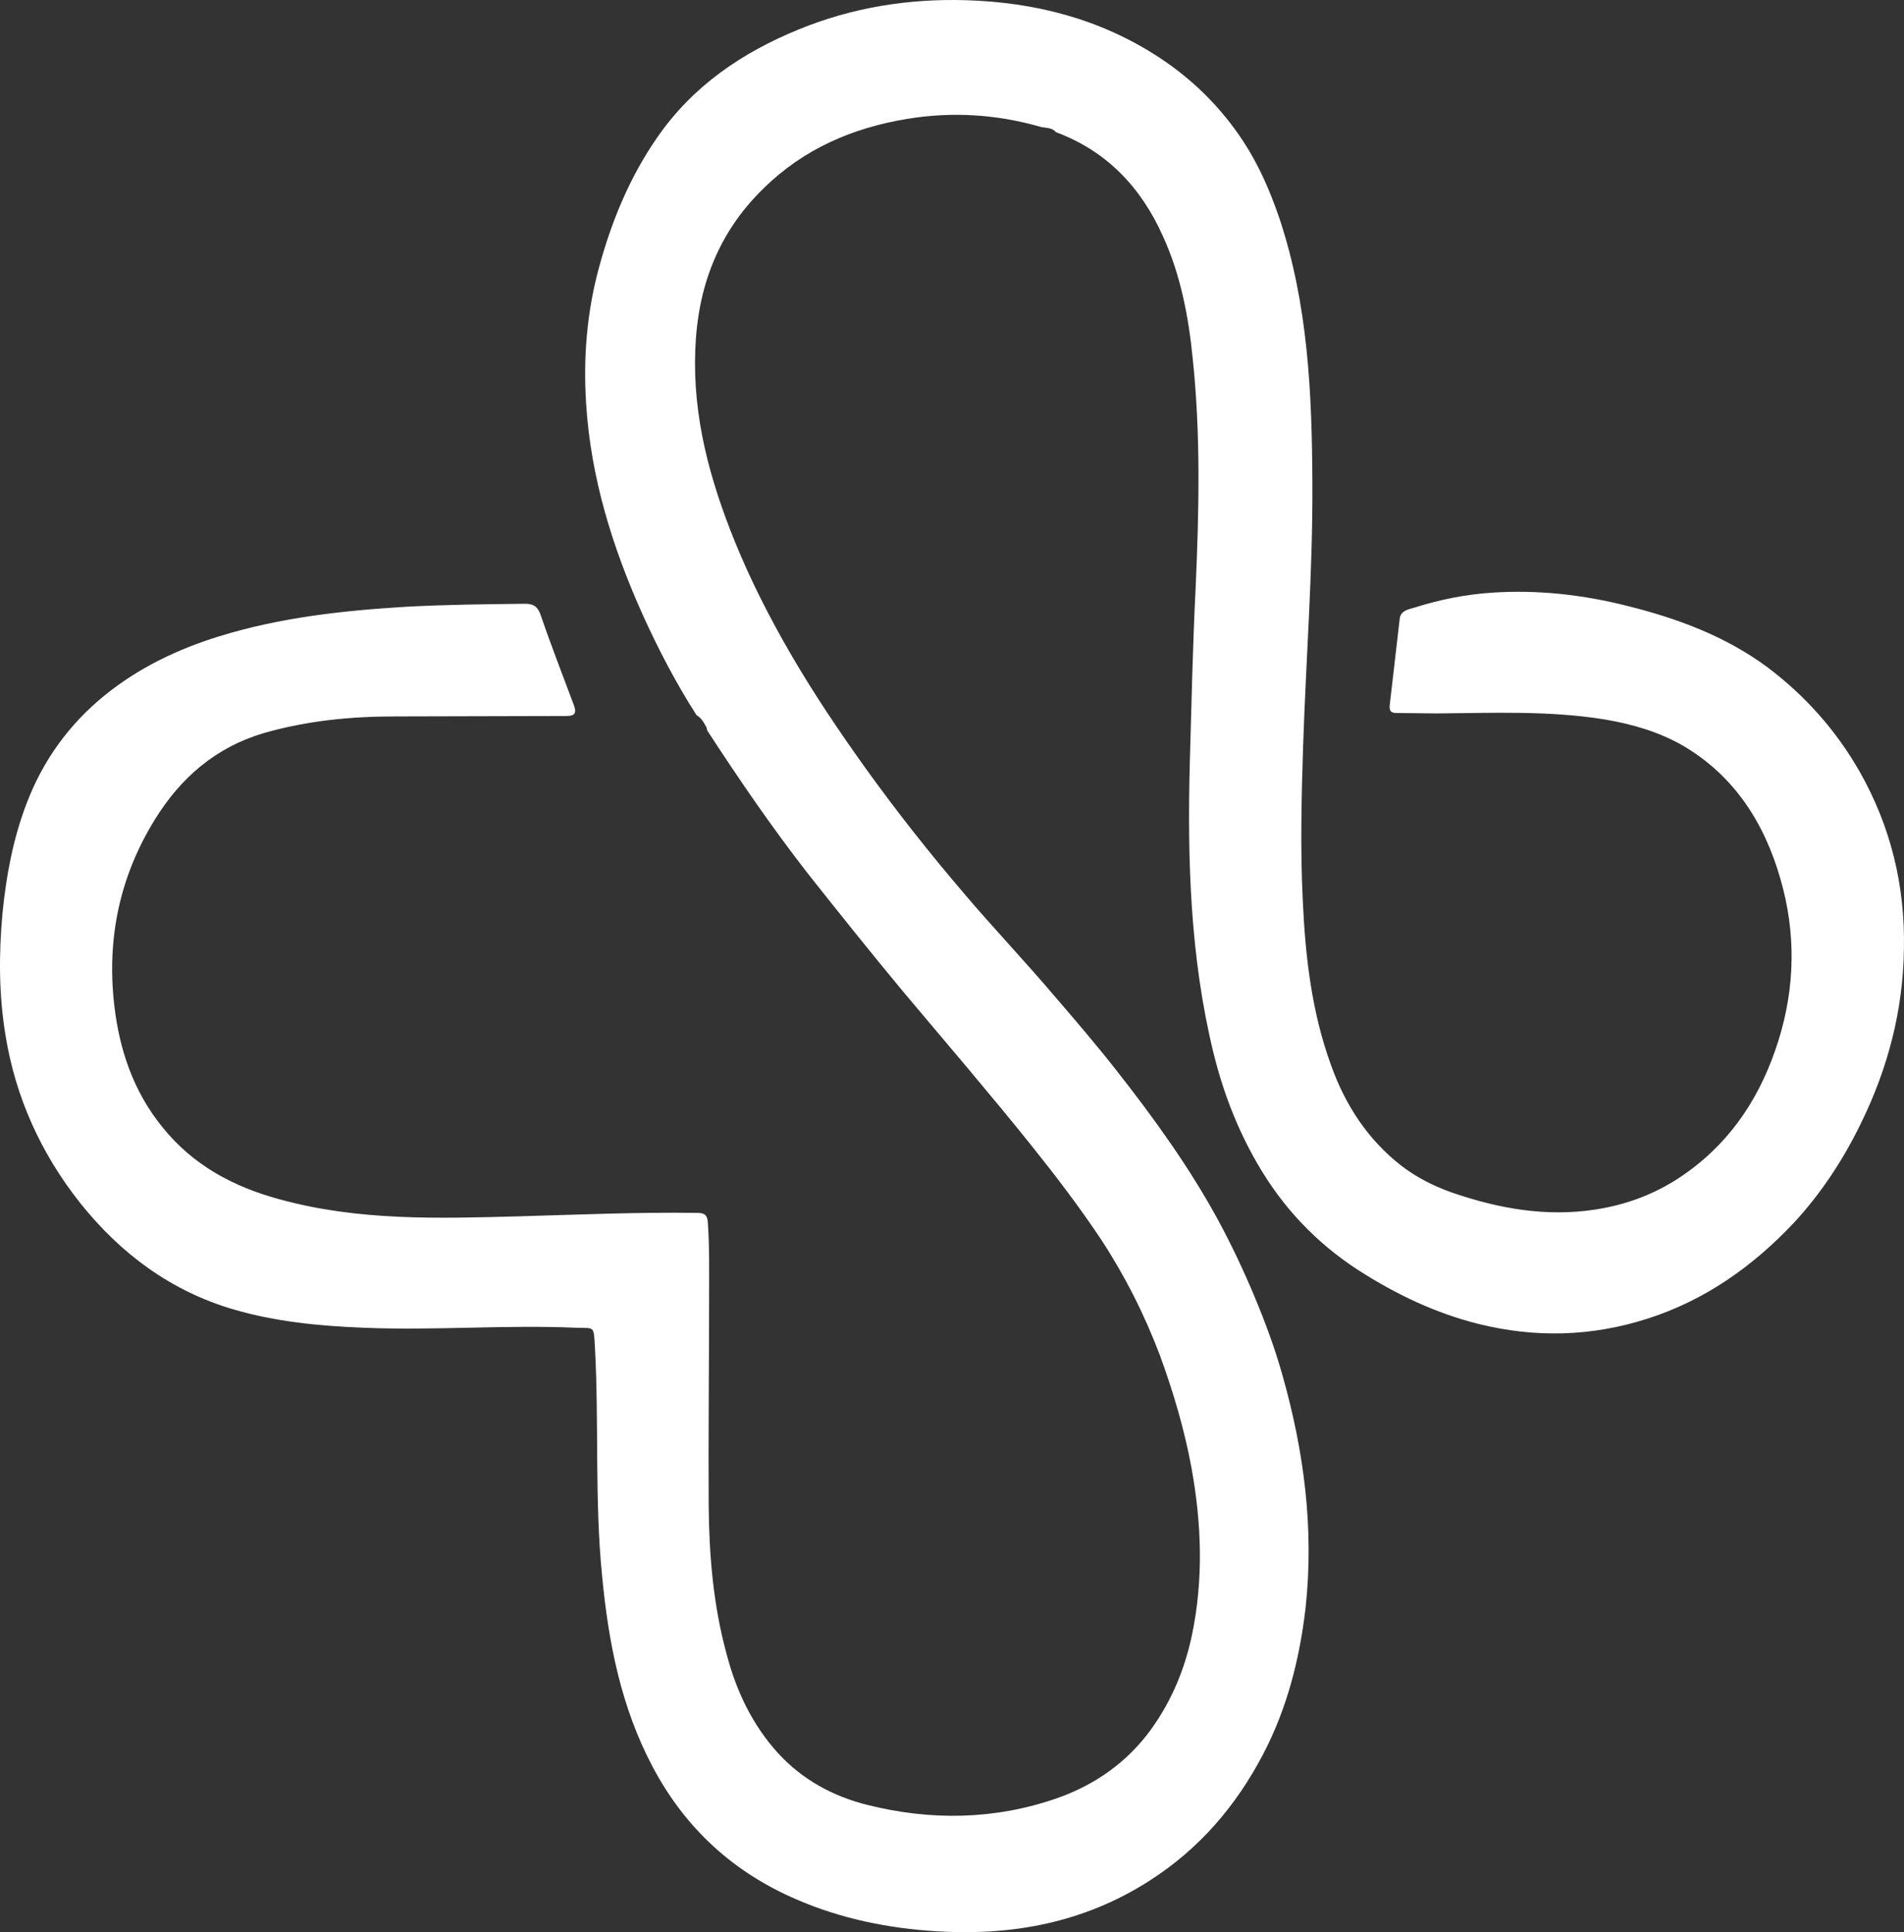<svg width="207" height="210" viewBox="0 0 207 210" fill="none" xmlns="http://www.w3.org/2000/svg">
<rect x="0" y="0" width="207" height="210" fill="#333333" stroke="none"/>
<path d="M75.724 77.726C73.487 74.234 71.57 70.556 69.882 66.832C66.595 59.522 64.222 51.934 63.72 43.833C63.4 38.804 63.811 33.869 65.135 29.027C66.504 23.999 68.467 19.25 71.433 14.967C75.313 9.334 80.699 5.702 86.861 3.188C92.657 0.814 98.773 -0.164 105.026 0.022C112.512 0.255 119.541 2.024 125.976 6.214C129.673 8.635 132.731 11.662 135.15 15.339C136.839 17.9 138.071 20.74 139.076 23.673C142.225 33.078 142.636 42.808 142.681 52.585C142.727 62.036 141.997 71.487 141.677 80.939C141.495 86.572 141.358 92.159 141.632 97.792C141.905 103.891 142.59 109.944 144.69 115.717C146.241 120.093 148.706 123.864 152.358 126.704C154.001 127.961 155.826 128.892 157.789 129.591C162.901 131.36 168.104 132.291 173.49 131.453C177.096 130.894 180.428 129.591 183.44 127.403C188.415 123.818 191.519 118.929 193.345 113.11C195.17 107.29 195.262 101.377 193.573 95.558C191.838 89.459 188.552 84.337 183.029 81.078C180.382 79.542 177.461 78.704 174.449 78.192C168.378 77.214 162.308 77.493 156.237 77.54C154.777 77.54 153.362 77.493 151.901 77.493C151.353 77.493 151.034 77.4 151.08 76.702C151.445 73.536 151.81 70.417 152.175 67.251C152.266 66.366 153.133 66.227 153.772 66.04C156.557 65.156 159.387 64.597 162.262 64.411C167.237 64.085 172.121 64.644 176.913 65.854C182.345 67.204 187.639 69.16 192.204 72.558C196.266 75.631 199.598 79.356 202.154 83.825C205.577 89.831 207.129 96.302 206.992 103.146C206.9 109.804 205.257 116.089 202.336 122.049C200.419 126.006 198 129.684 195.033 132.896C190.56 137.645 185.357 141.323 179.104 143.325C172.988 145.281 166.872 145.42 160.71 143.884C156.055 142.72 151.764 140.671 147.702 138.064C143.092 135.085 139.441 131.22 136.702 126.471C134.511 122.7 132.96 118.65 131.91 114.367C129.399 104.031 129.08 93.509 129.354 82.894C129.536 76.516 129.673 70.137 129.993 63.759C130.358 55.472 130.54 47.231 129.673 38.991C129.217 34.381 128.35 29.865 126.433 25.675C124.059 20.368 120.317 16.41 114.794 14.362C114.337 13.803 113.607 13.943 113.014 13.757C108.267 12.406 103.474 12.127 98.636 12.919C92.703 13.896 87.363 16.178 82.981 20.507C78.052 25.303 75.815 31.262 75.587 38.106C75.313 45.369 77.184 52.166 79.877 58.824C81.612 63.107 83.711 67.204 86.039 71.208C88.504 75.445 91.242 79.495 94.072 83.453C97.45 88.155 101.055 92.718 104.798 97.094C107.993 100.865 111.416 104.45 114.611 108.221C116.893 110.875 119.175 113.529 121.366 116.322C125.428 121.49 129.262 126.797 132.412 132.57C133.872 135.271 135.196 138.064 136.383 140.904C137.569 143.744 138.619 146.584 139.441 149.517C141.769 157.758 142.864 166.092 141.951 174.658C141.312 180.245 139.943 185.646 137.341 190.627C134.374 196.307 130.358 200.963 124.972 204.408C117.852 208.971 110.047 210.414 101.786 209.902C96.582 209.576 91.47 208.552 86.632 206.457C79.786 203.524 74.537 198.775 70.977 192.07C67.508 185.552 66.139 178.476 65.454 171.213C64.633 162.972 65.135 154.685 64.678 146.398C64.541 143.977 64.633 144.396 62.533 144.303C54.865 143.977 47.197 144.629 39.484 144.303C34.691 144.117 29.944 143.651 25.334 142.301C18.579 140.299 13.148 136.295 8.721 130.755C4.476 125.401 1.692 119.302 0.596 112.504C-0.134 108.081 -0.134 103.658 0.277 99.189C0.687 95.138 1.418 91.181 2.878 87.363C4.658 82.661 7.488 78.75 11.368 75.585C15.111 72.558 19.31 70.556 23.828 69.16C30.446 67.111 37.247 66.366 44.139 65.947C48.429 65.714 52.766 65.668 57.056 65.621C57.877 65.621 58.38 65.808 58.745 66.739C59.886 70.091 61.164 73.35 62.396 76.655C62.761 77.633 62.35 77.819 61.529 77.819C55.322 77.819 49.114 77.866 42.952 77.866C38.114 77.866 33.367 78.331 28.666 79.681C23.463 81.218 19.629 84.523 16.799 89.133C13.011 95.278 11.596 102.029 12.418 109.199C12.965 114.087 14.517 118.65 17.666 122.514C20.998 126.658 25.38 128.986 30.355 130.336C38.936 132.71 47.699 132.431 56.417 132.198C62.898 132.012 69.379 131.732 75.861 131.826C76.682 131.826 76.91 132.151 76.956 132.896C77.139 135.504 77.093 138.157 77.093 140.765C77.093 148.4 77.002 155.989 77.047 163.624C77.093 169.071 77.549 174.518 79.01 179.826C80.06 183.83 81.794 187.461 84.578 190.534C87.226 193.421 90.558 195.236 94.3 196.168C101.192 197.89 108.084 197.797 114.839 195.469C118.993 194.026 122.553 191.558 125.2 187.88C127.391 184.808 128.806 181.409 129.582 177.731C130.86 171.632 130.632 165.579 129.536 159.527C128.76 155.337 127.574 151.333 126.113 147.329C124.424 142.86 122.279 138.623 119.678 134.666C117.35 131.174 114.794 127.822 112.146 124.516C107.582 118.836 102.835 113.296 98.134 107.709C94.62 103.472 91.151 99.142 87.728 94.813C83.894 89.877 80.379 84.756 76.956 79.495C76.865 79.402 76.865 79.216 76.819 79.076C76.5 78.471 76.226 78.005 75.724 77.726Z" fill="white"/>
</svg>
